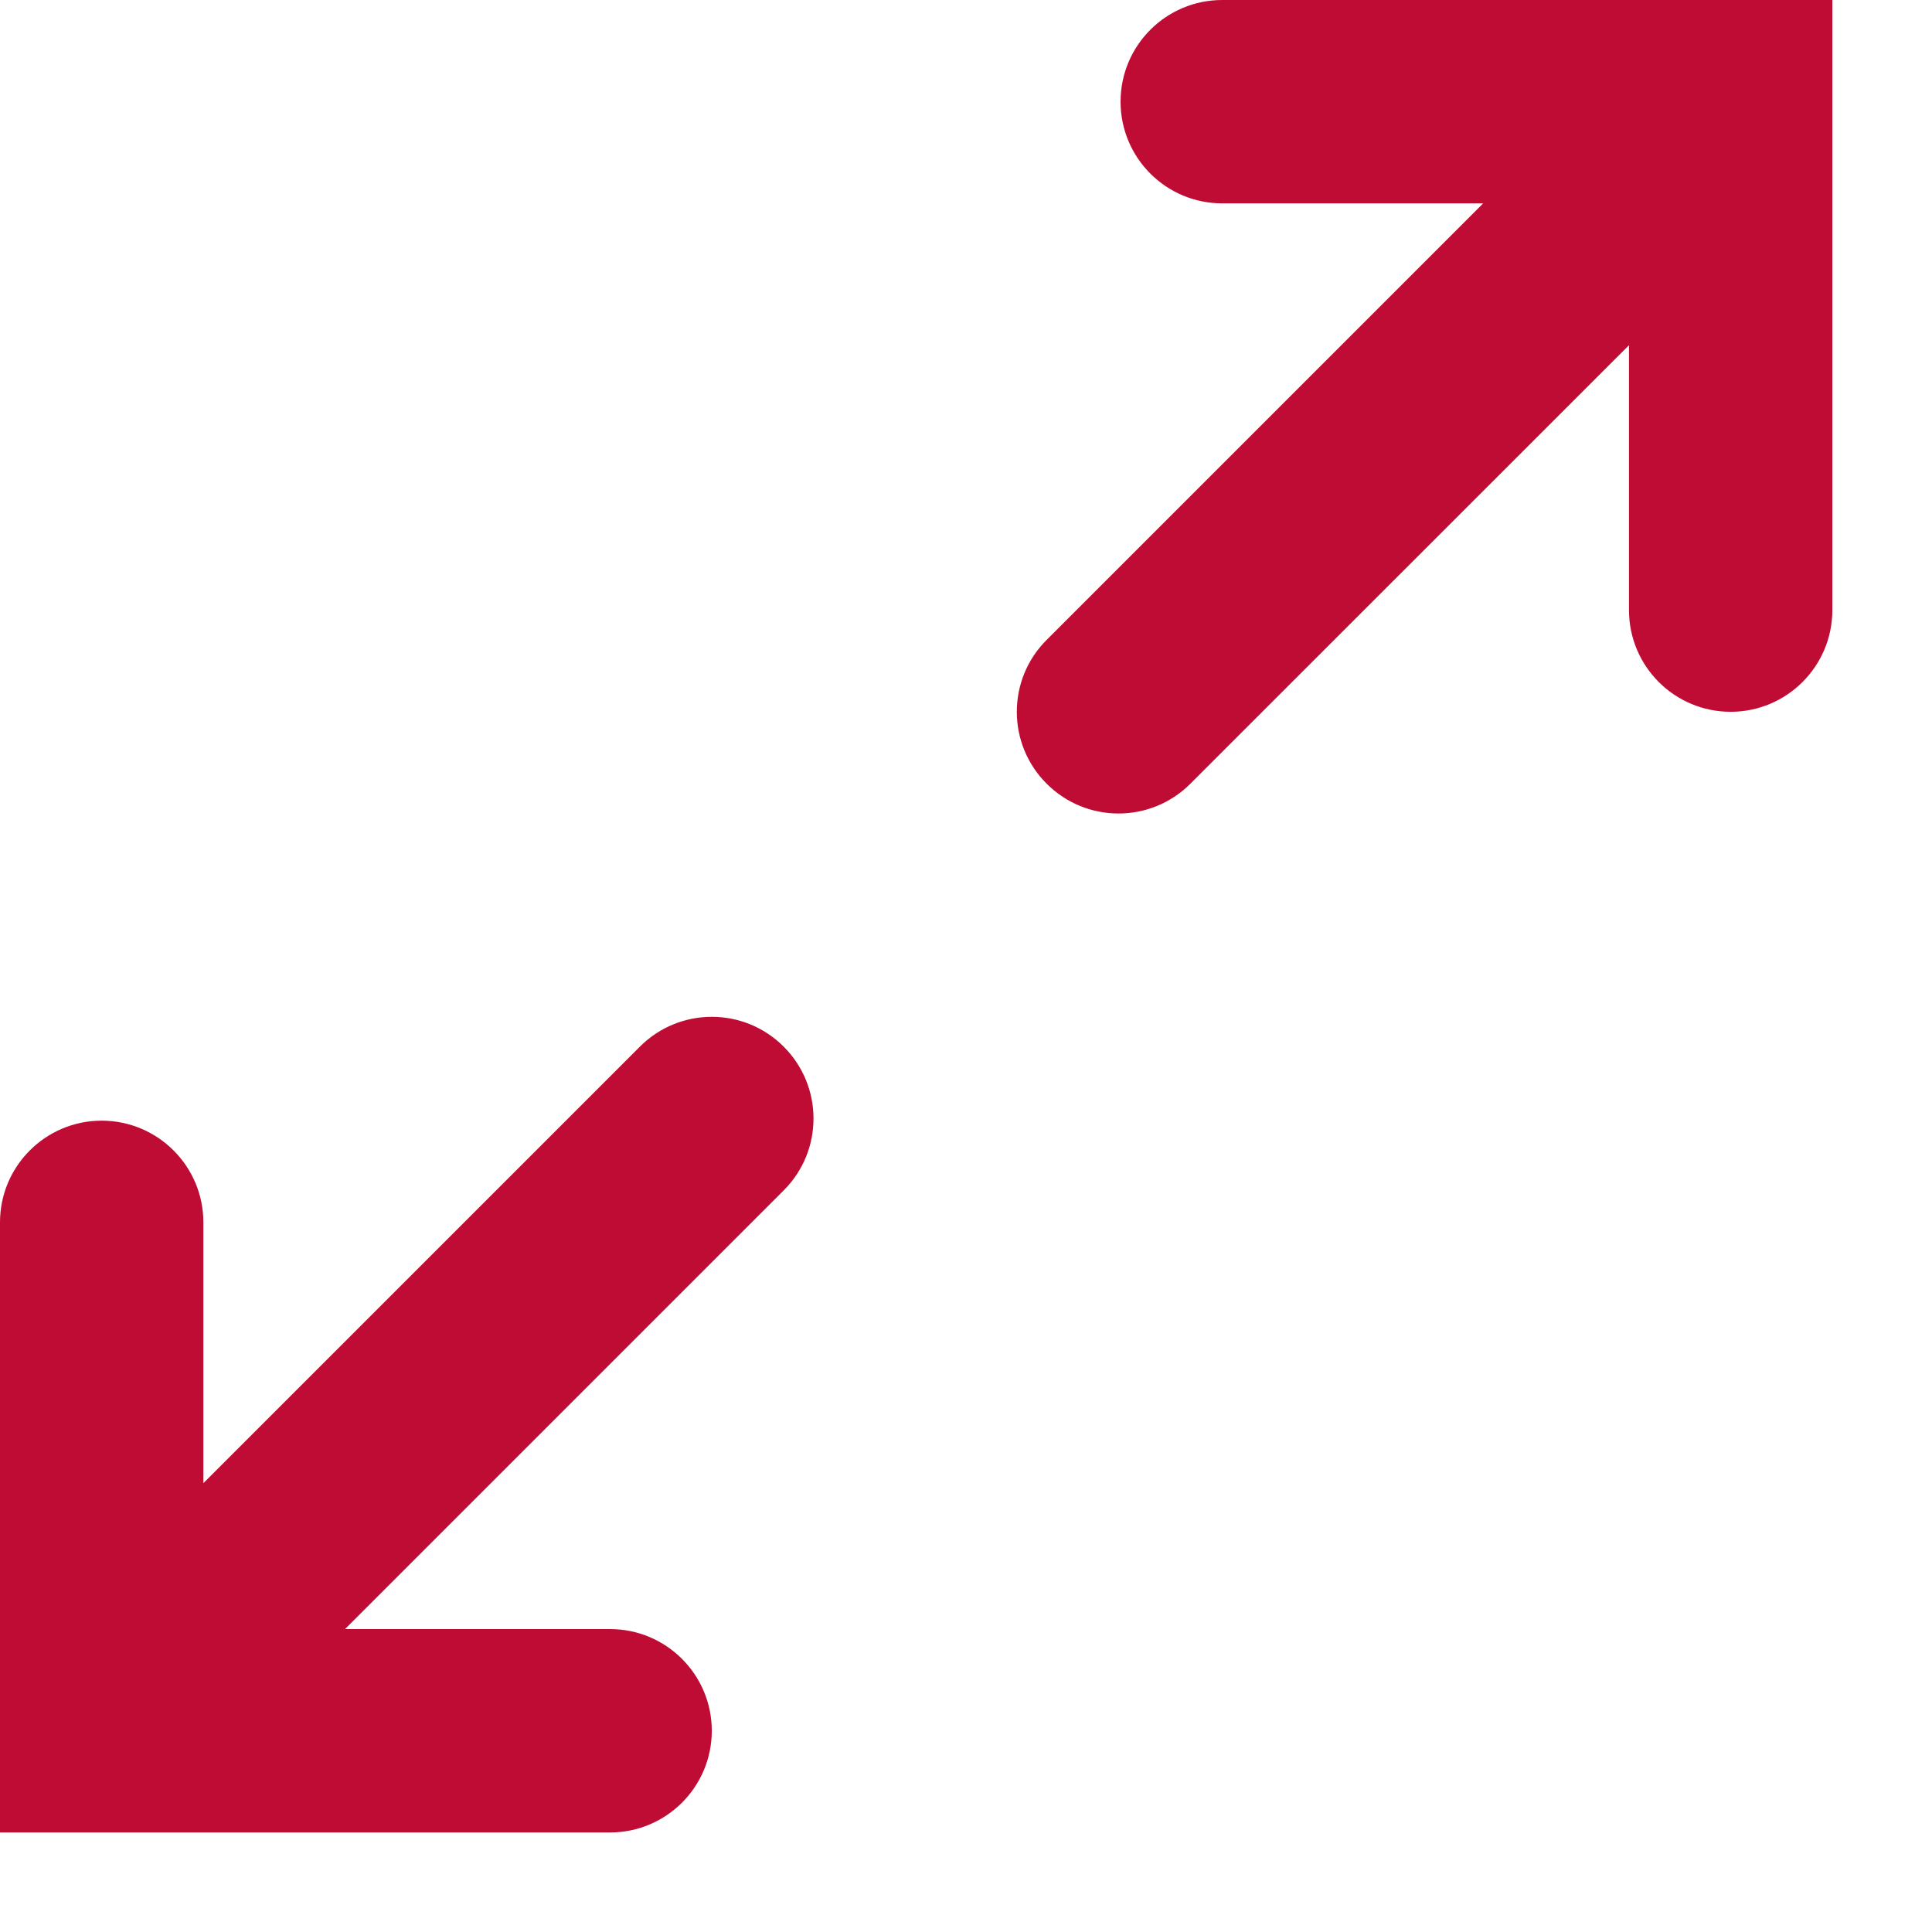 <svg width="19" height="19" viewBox="0 0 19 19" fill="none" xmlns="http://www.w3.org/2000/svg">
<path d="M16.02 6C16.02 6.552 16.467 7 17.02 7C17.572 7 18.02 6.552 18.02 6V0H12.02C11.467 0 11.02 0.448 11.02 1C11.02 1.552 11.467 2 12.02 2L14.586 2L10.293 6.293C9.902 6.683 9.902 7.317 10.293 7.707C10.683 8.098 11.317 8.098 11.707 7.707L16.02 3.395V6Z" fill="#BF0C34"/>
<path d="M2 12.021C2 11.469 1.552 11.021 1 11.021C0.448 11.021 0 11.469 0 12.021V18.021H6C6.552 18.021 7 17.573 7 17.021C7 16.469 6.552 16.021 6 16.021H3.393L7.707 11.707C8.098 11.317 8.098 10.683 7.707 10.293C7.317 9.902 6.683 9.902 6.293 10.293L2 14.586V12.021Z" fill="#BF0C34"/>
</svg>
